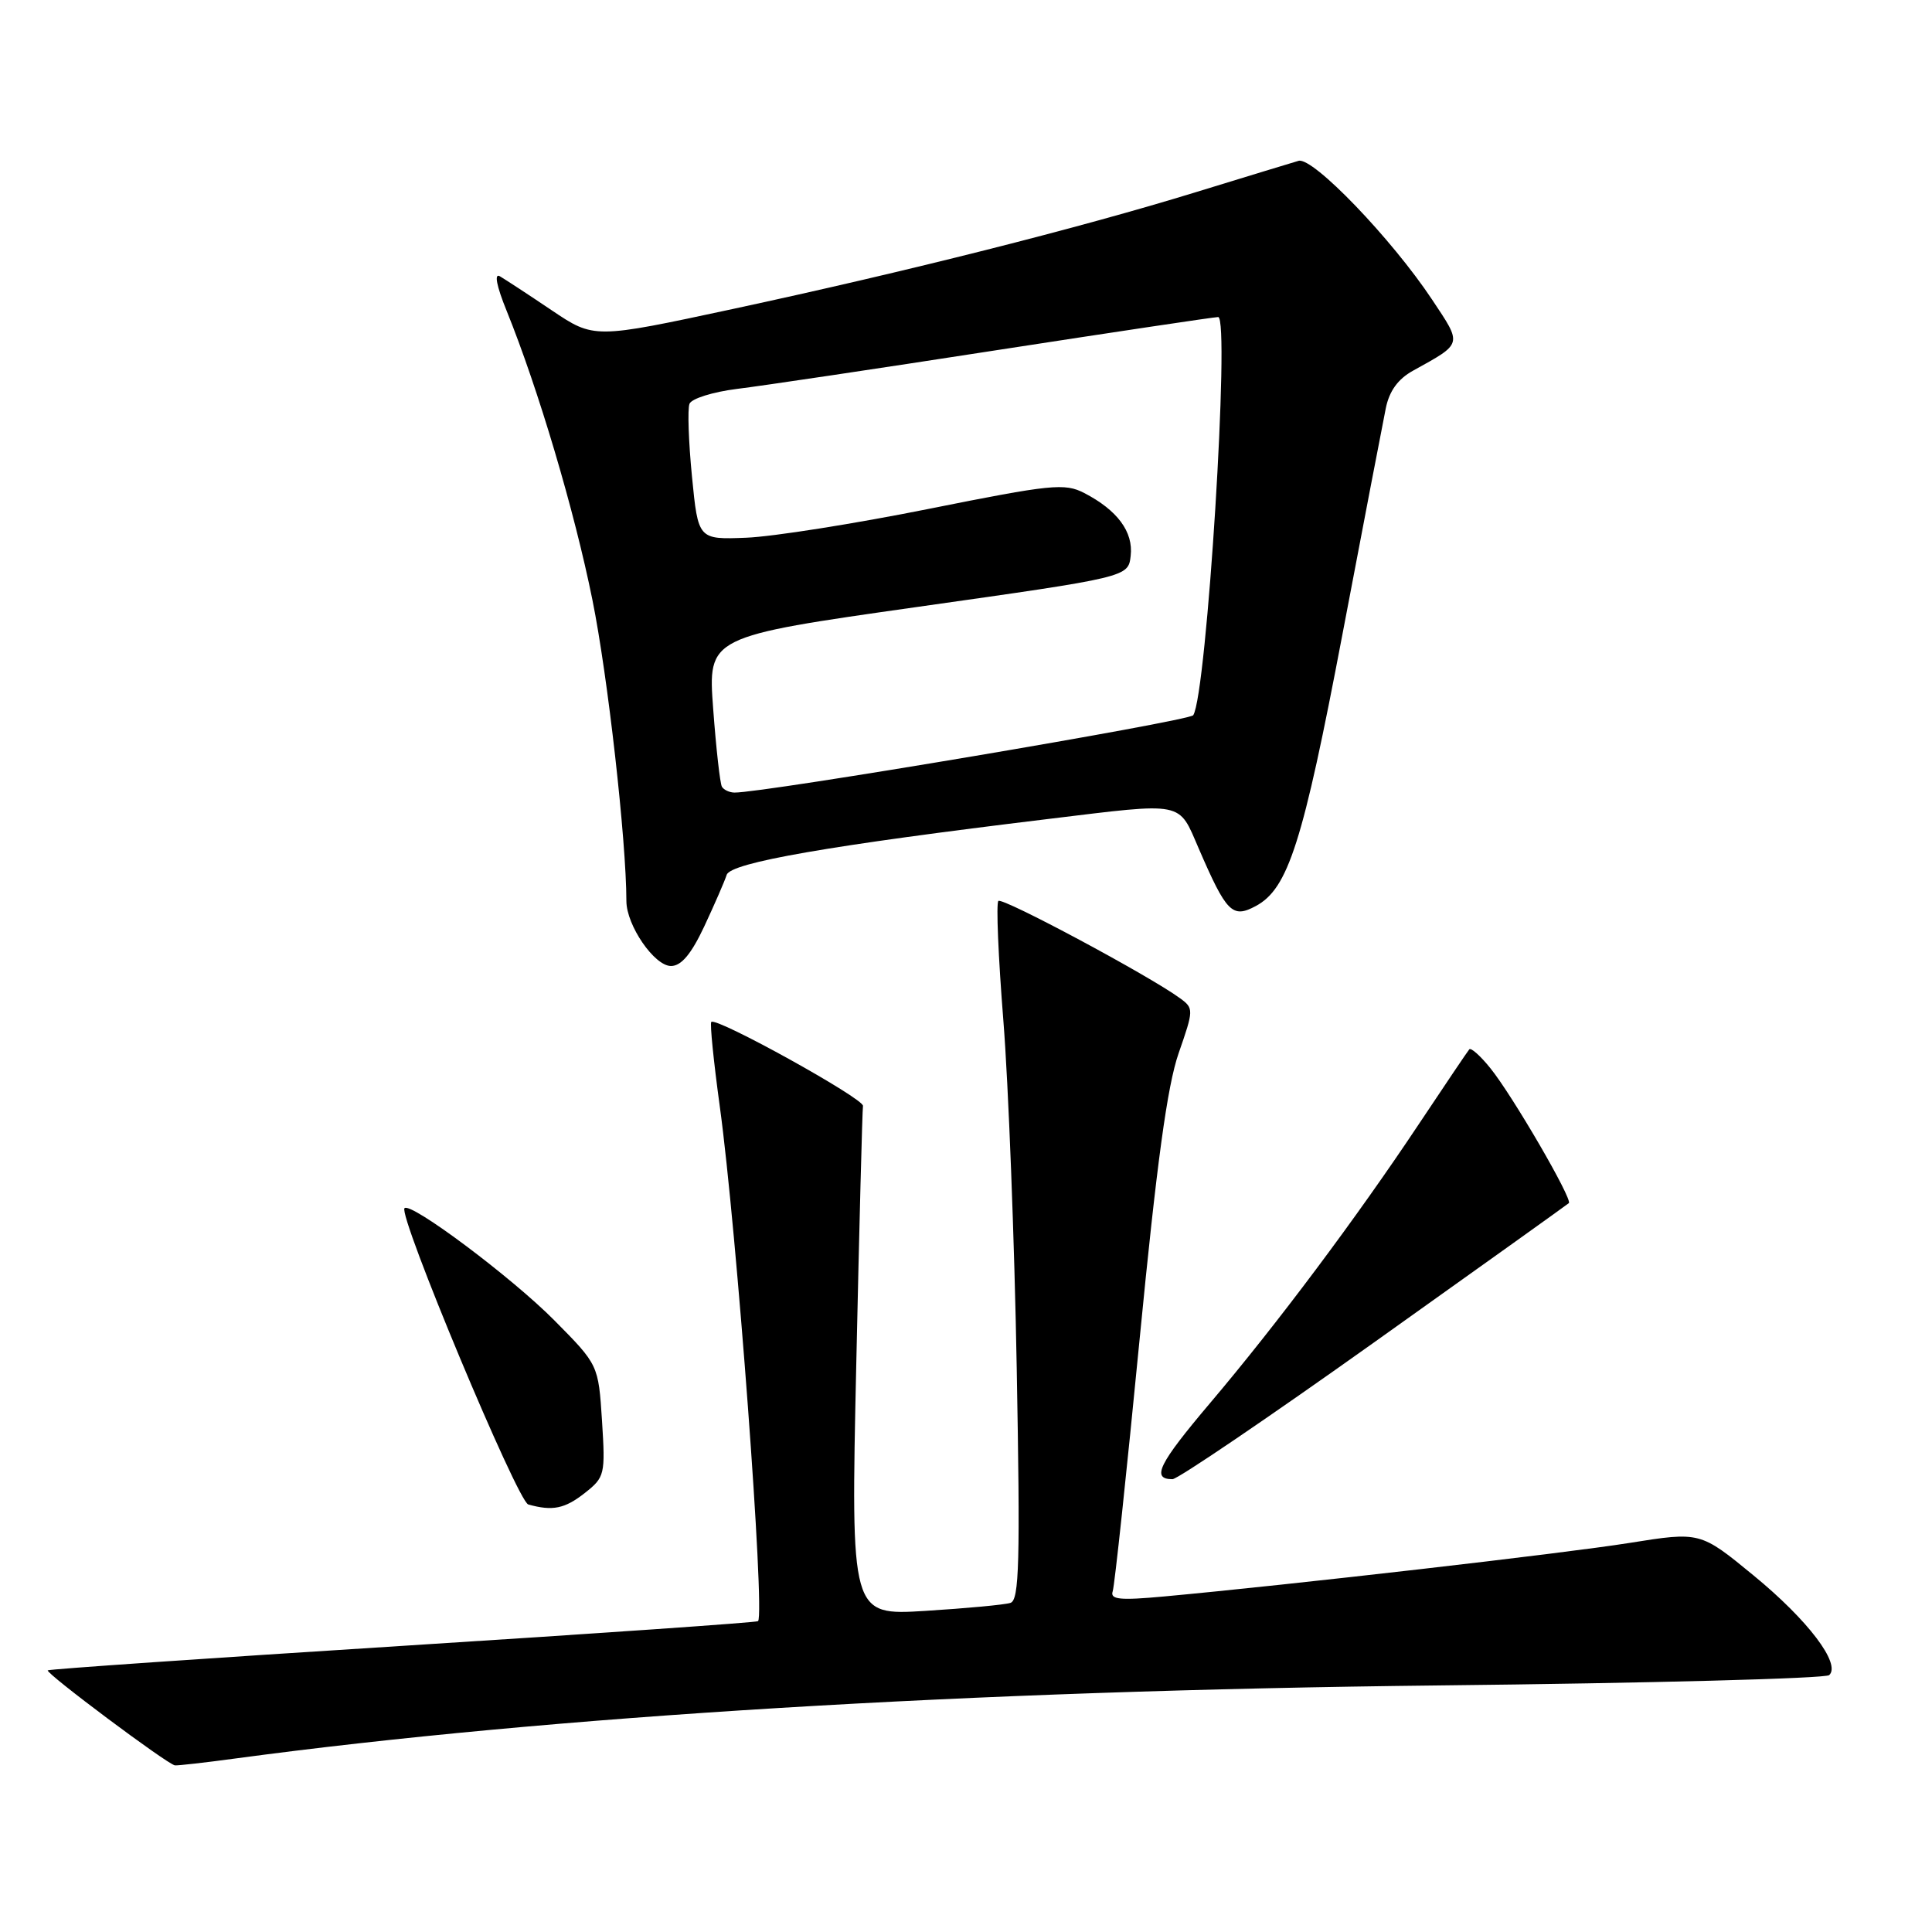 <?xml version="1.0" encoding="UTF-8" standalone="no"?>
<!DOCTYPE svg PUBLIC "-//W3C//DTD SVG 1.1//EN" "http://www.w3.org/Graphics/SVG/1.1/DTD/svg11.dtd" >
<svg xmlns="http://www.w3.org/2000/svg" xmlns:xlink="http://www.w3.org/1999/xlink" version="1.1" viewBox="0 0 256 256">
 <g >
 <path fill="currentColor"
d=" M 31.18 233.01 C 73.00 227.38 128.49 224.01 190.50 223.33 C 218.55 223.03 241.90 222.41 242.38 221.96 C 243.97 220.48 239.57 214.67 232.35 208.75 C 225.29 202.95 225.29 202.95 215.89 204.45 C 207.18 205.84 170.97 210.00 154.24 211.54 C 148.37 212.08 147.07 211.95 147.44 210.85 C 147.69 210.11 149.29 195.10 151.00 177.50 C 153.27 154.15 154.67 143.90 156.17 139.57 C 158.18 133.80 158.19 133.61 156.37 132.28 C 152.33 129.31 132.81 118.86 132.29 119.38 C 131.98 119.68 132.28 126.81 132.95 135.22 C 133.62 143.62 134.42 164.33 134.72 181.23 C 135.19 206.95 135.06 212.03 133.89 212.39 C 133.13 212.64 128.05 213.11 122.62 213.45 C 112.73 214.06 112.73 214.06 113.46 180.78 C 113.86 162.48 114.26 147.07 114.35 146.54 C 114.50 145.58 94.93 134.74 94.25 135.41 C 94.05 135.61 94.56 140.66 95.38 146.64 C 97.61 162.90 101.38 213.61 100.45 214.81 C 100.32 214.98 79.16 216.45 53.42 218.08 C 27.68 219.71 6.50 221.17 6.33 221.33 C 5.99 221.68 22.20 233.80 23.18 233.92 C 23.55 233.96 27.15 233.56 31.18 233.01 Z  M 77.49 197.83 C 80.14 195.74 80.22 195.40 79.77 188.26 C 79.29 180.85 79.29 180.85 73.47 174.97 C 67.86 169.30 54.42 159.23 53.60 160.09 C 52.72 161.00 68.58 198.96 70.00 199.35 C 73.22 200.25 74.83 199.92 77.49 197.83 Z  M 182.05 177.89 C 196.05 167.92 207.67 159.61 207.88 159.42 C 208.41 158.93 200.40 145.14 197.48 141.54 C 196.17 139.91 194.91 138.79 194.69 139.04 C 194.47 139.29 191.45 143.78 187.97 149.00 C 179.69 161.44 169.24 175.41 160.32 185.94 C 153.51 193.99 152.52 196.00 155.36 196.00 C 156.05 196.00 168.06 187.85 182.05 177.89 Z  M 93.32 122.75 C 94.67 119.86 96.01 116.79 96.29 115.92 C 96.82 114.30 109.87 112.03 138.97 108.51 C 157.11 106.31 156.10 106.11 158.85 112.46 C 162.52 120.94 163.29 121.72 166.39 120.06 C 170.69 117.76 172.63 111.69 177.89 84.00 C 180.66 69.42 183.24 55.98 183.62 54.12 C 184.08 51.82 185.24 50.22 187.23 49.12 C 193.87 45.44 193.78 45.75 189.76 39.70 C 184.40 31.63 173.96 20.77 172.07 21.31 C 171.21 21.56 165.10 23.42 158.50 25.45 C 142.97 30.23 120.17 35.98 97.11 40.94 C 78.72 44.89 78.72 44.89 73.11 41.12 C 70.03 39.04 66.93 37.02 66.24 36.61 C 65.46 36.15 65.79 37.89 67.13 41.18 C 71.32 51.53 76.11 67.65 78.50 79.50 C 80.53 89.52 82.99 111.34 83.00 119.40 C 83.01 122.62 86.71 128.00 88.91 128.00 C 90.27 128.00 91.59 126.43 93.32 122.75 Z  M 95.66 104.25 C 95.41 103.84 94.89 99.19 94.50 93.93 C 93.79 84.36 93.79 84.36 121.64 80.41 C 149.50 76.47 149.50 76.47 149.82 73.65 C 150.19 70.48 148.06 67.60 143.67 65.33 C 141.08 63.99 139.32 64.17 123.06 67.43 C 113.28 69.39 102.41 71.11 98.89 71.25 C 92.51 71.50 92.51 71.50 91.69 63.14 C 91.24 58.54 91.09 54.21 91.36 53.51 C 91.62 52.82 94.46 51.93 97.67 51.53 C 100.88 51.14 116.32 48.84 132.00 46.41 C 147.68 43.99 160.91 42.01 161.41 42.01 C 163.02 42.00 159.90 92.02 158.11 94.77 C 157.60 95.55 101.08 105.08 97.31 105.02 C 96.65 105.01 95.91 104.66 95.66 104.25 Z "/>
</g>
</svg>